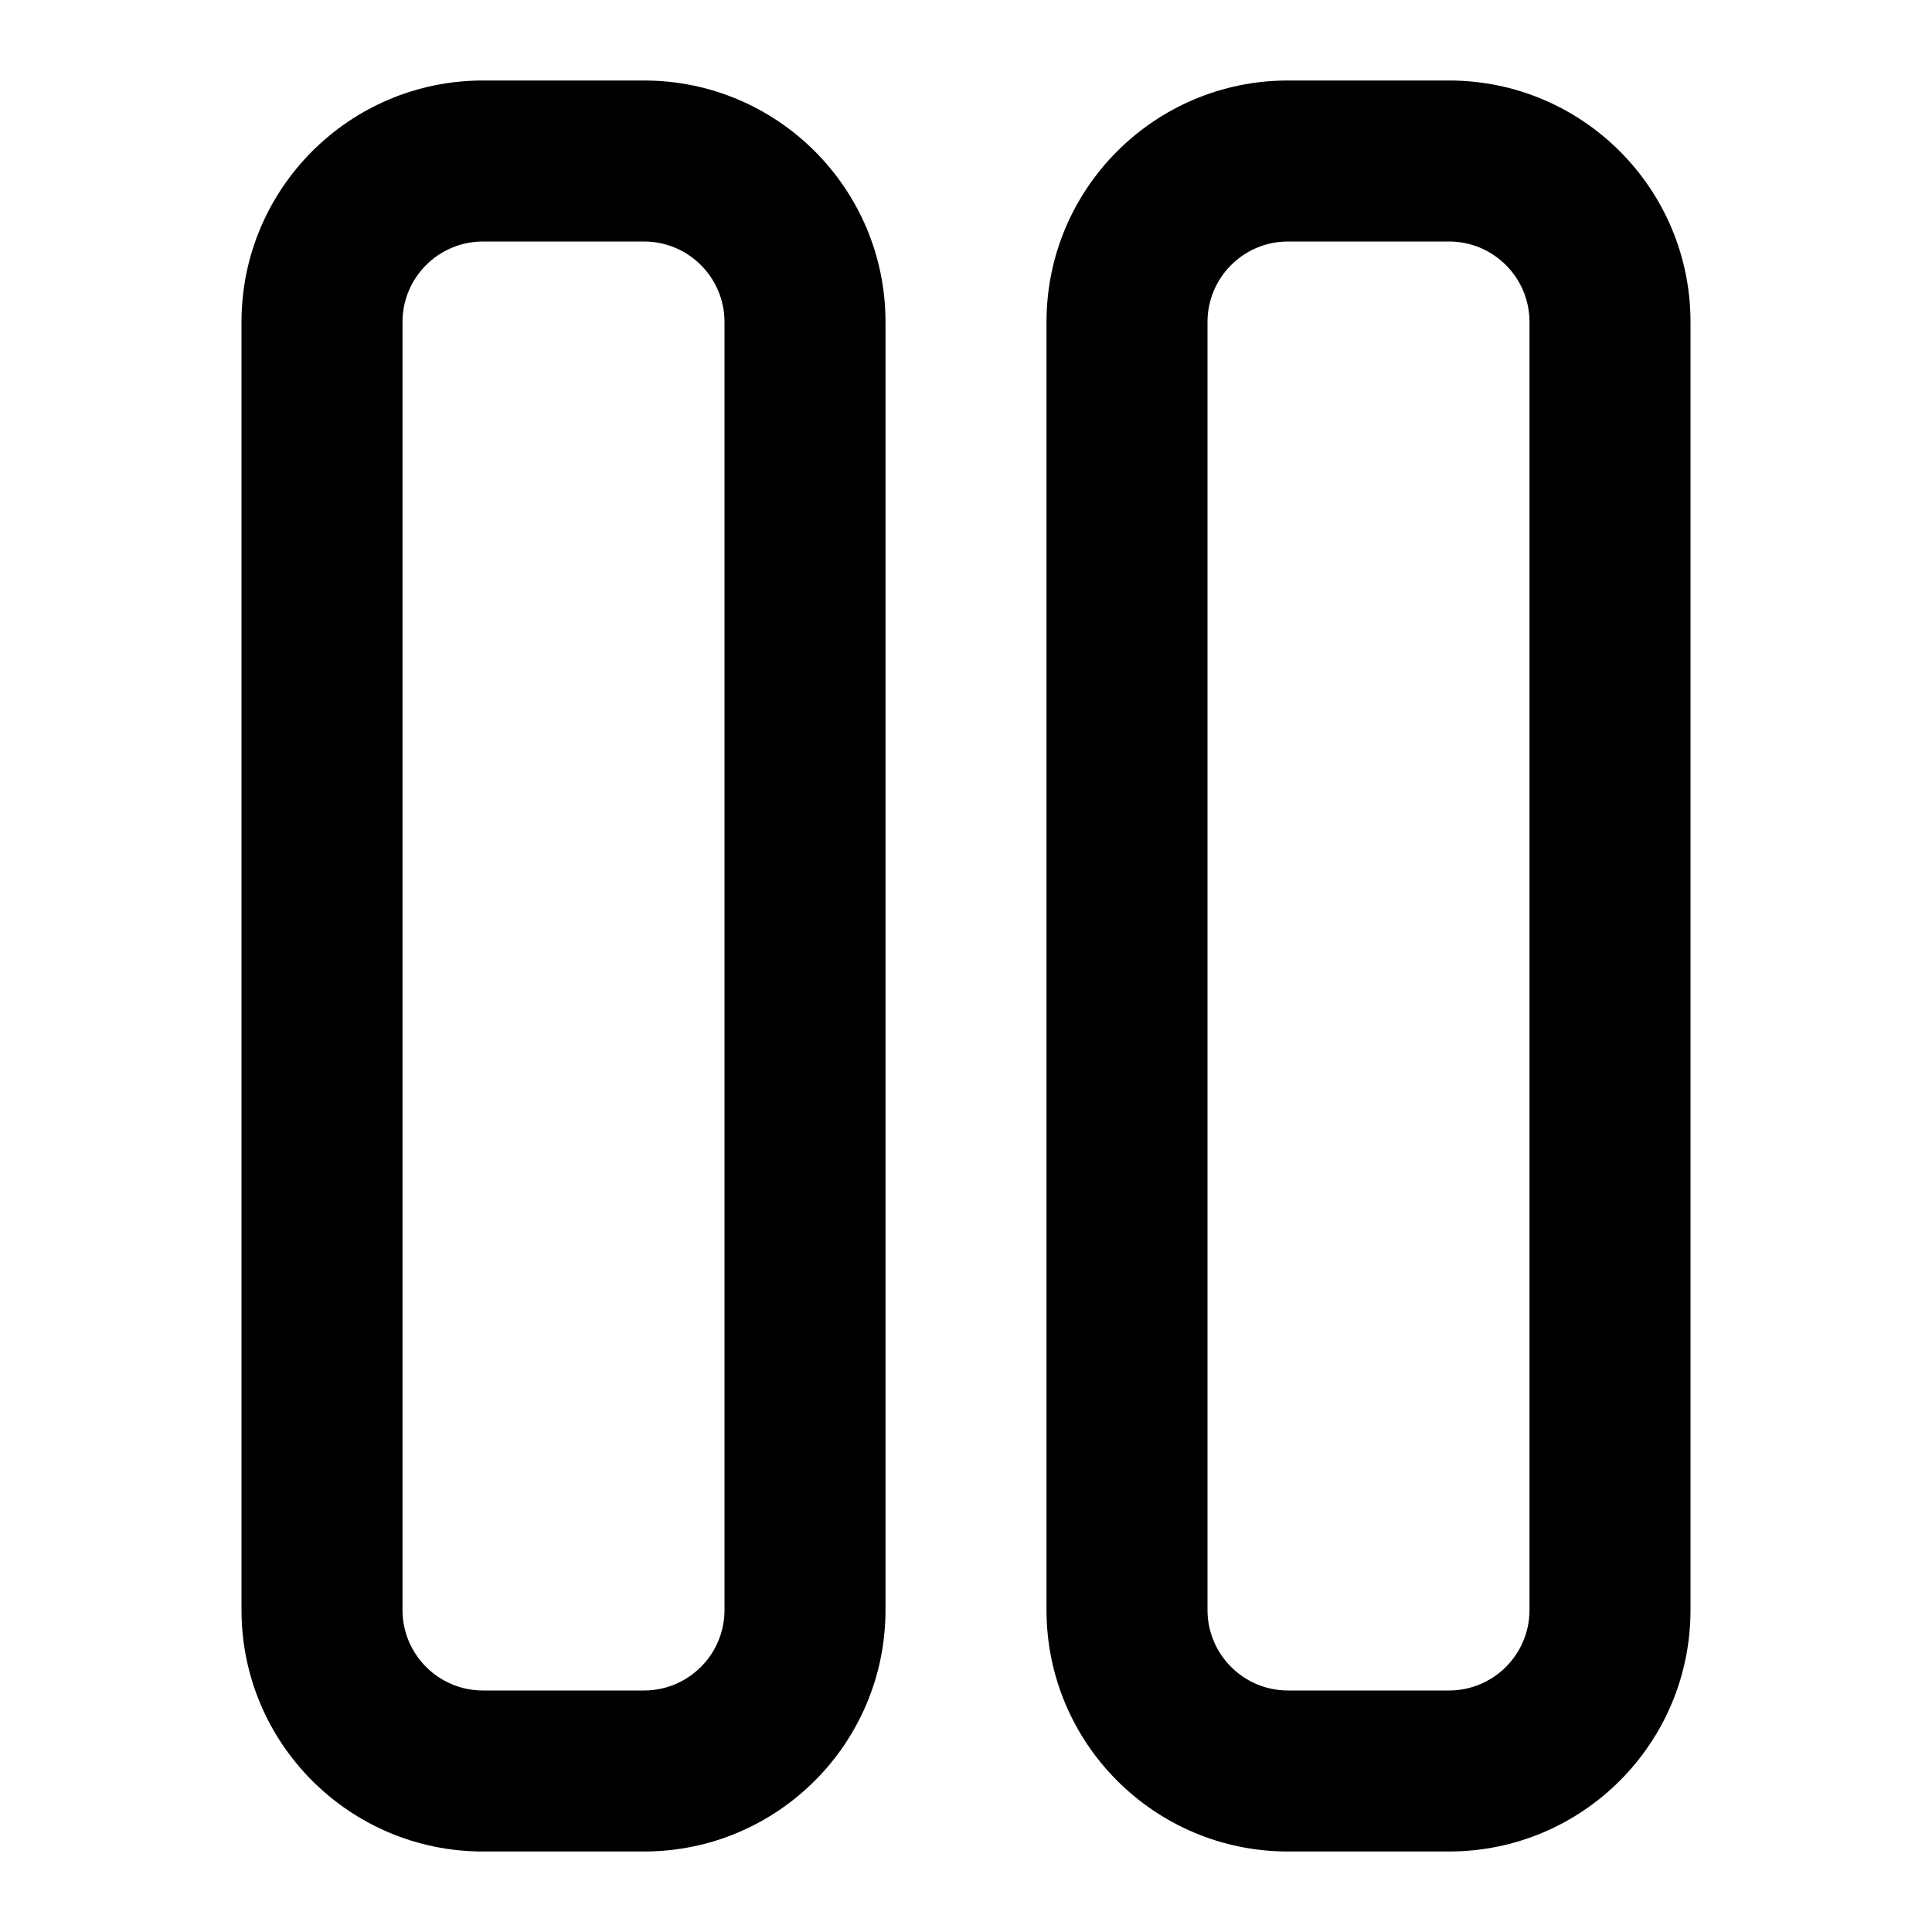 <svg viewBox="0 0 24 24" fill="none" xmlns="http://www.w3.org/2000/svg">
<path fill-rule="evenodd" clip-rule="evenodd" d="M6 3C5.448 3 5 3.448 5 4V20C5 20.552 5.448 21 6 21H8C8.552 21 9 20.552 9 20V4C9 3.448 8.552 3 8 3H6ZM3 4C3 2.343 4.343 1 6 1H8C9.657 1 11 2.343 11 4V20C11 21.657 9.657 23 8 23H6C4.343 23 3 21.657 3 20V4ZM16 3C15.448 3 15 3.448 15 4V20C15 20.552 15.448 21 16 21H18C18.552 21 19 20.552 19 20V4C19 3.448 18.552 3 18 3H16ZM13 4C13 2.343 14.343 1 16 1H18C19.657 1 21 2.343 21 4V20C21 21.657 19.657 23 18 23H16C14.343 23 13 21.657 13 20V4Z" fill="currentColor"/>
</svg>
